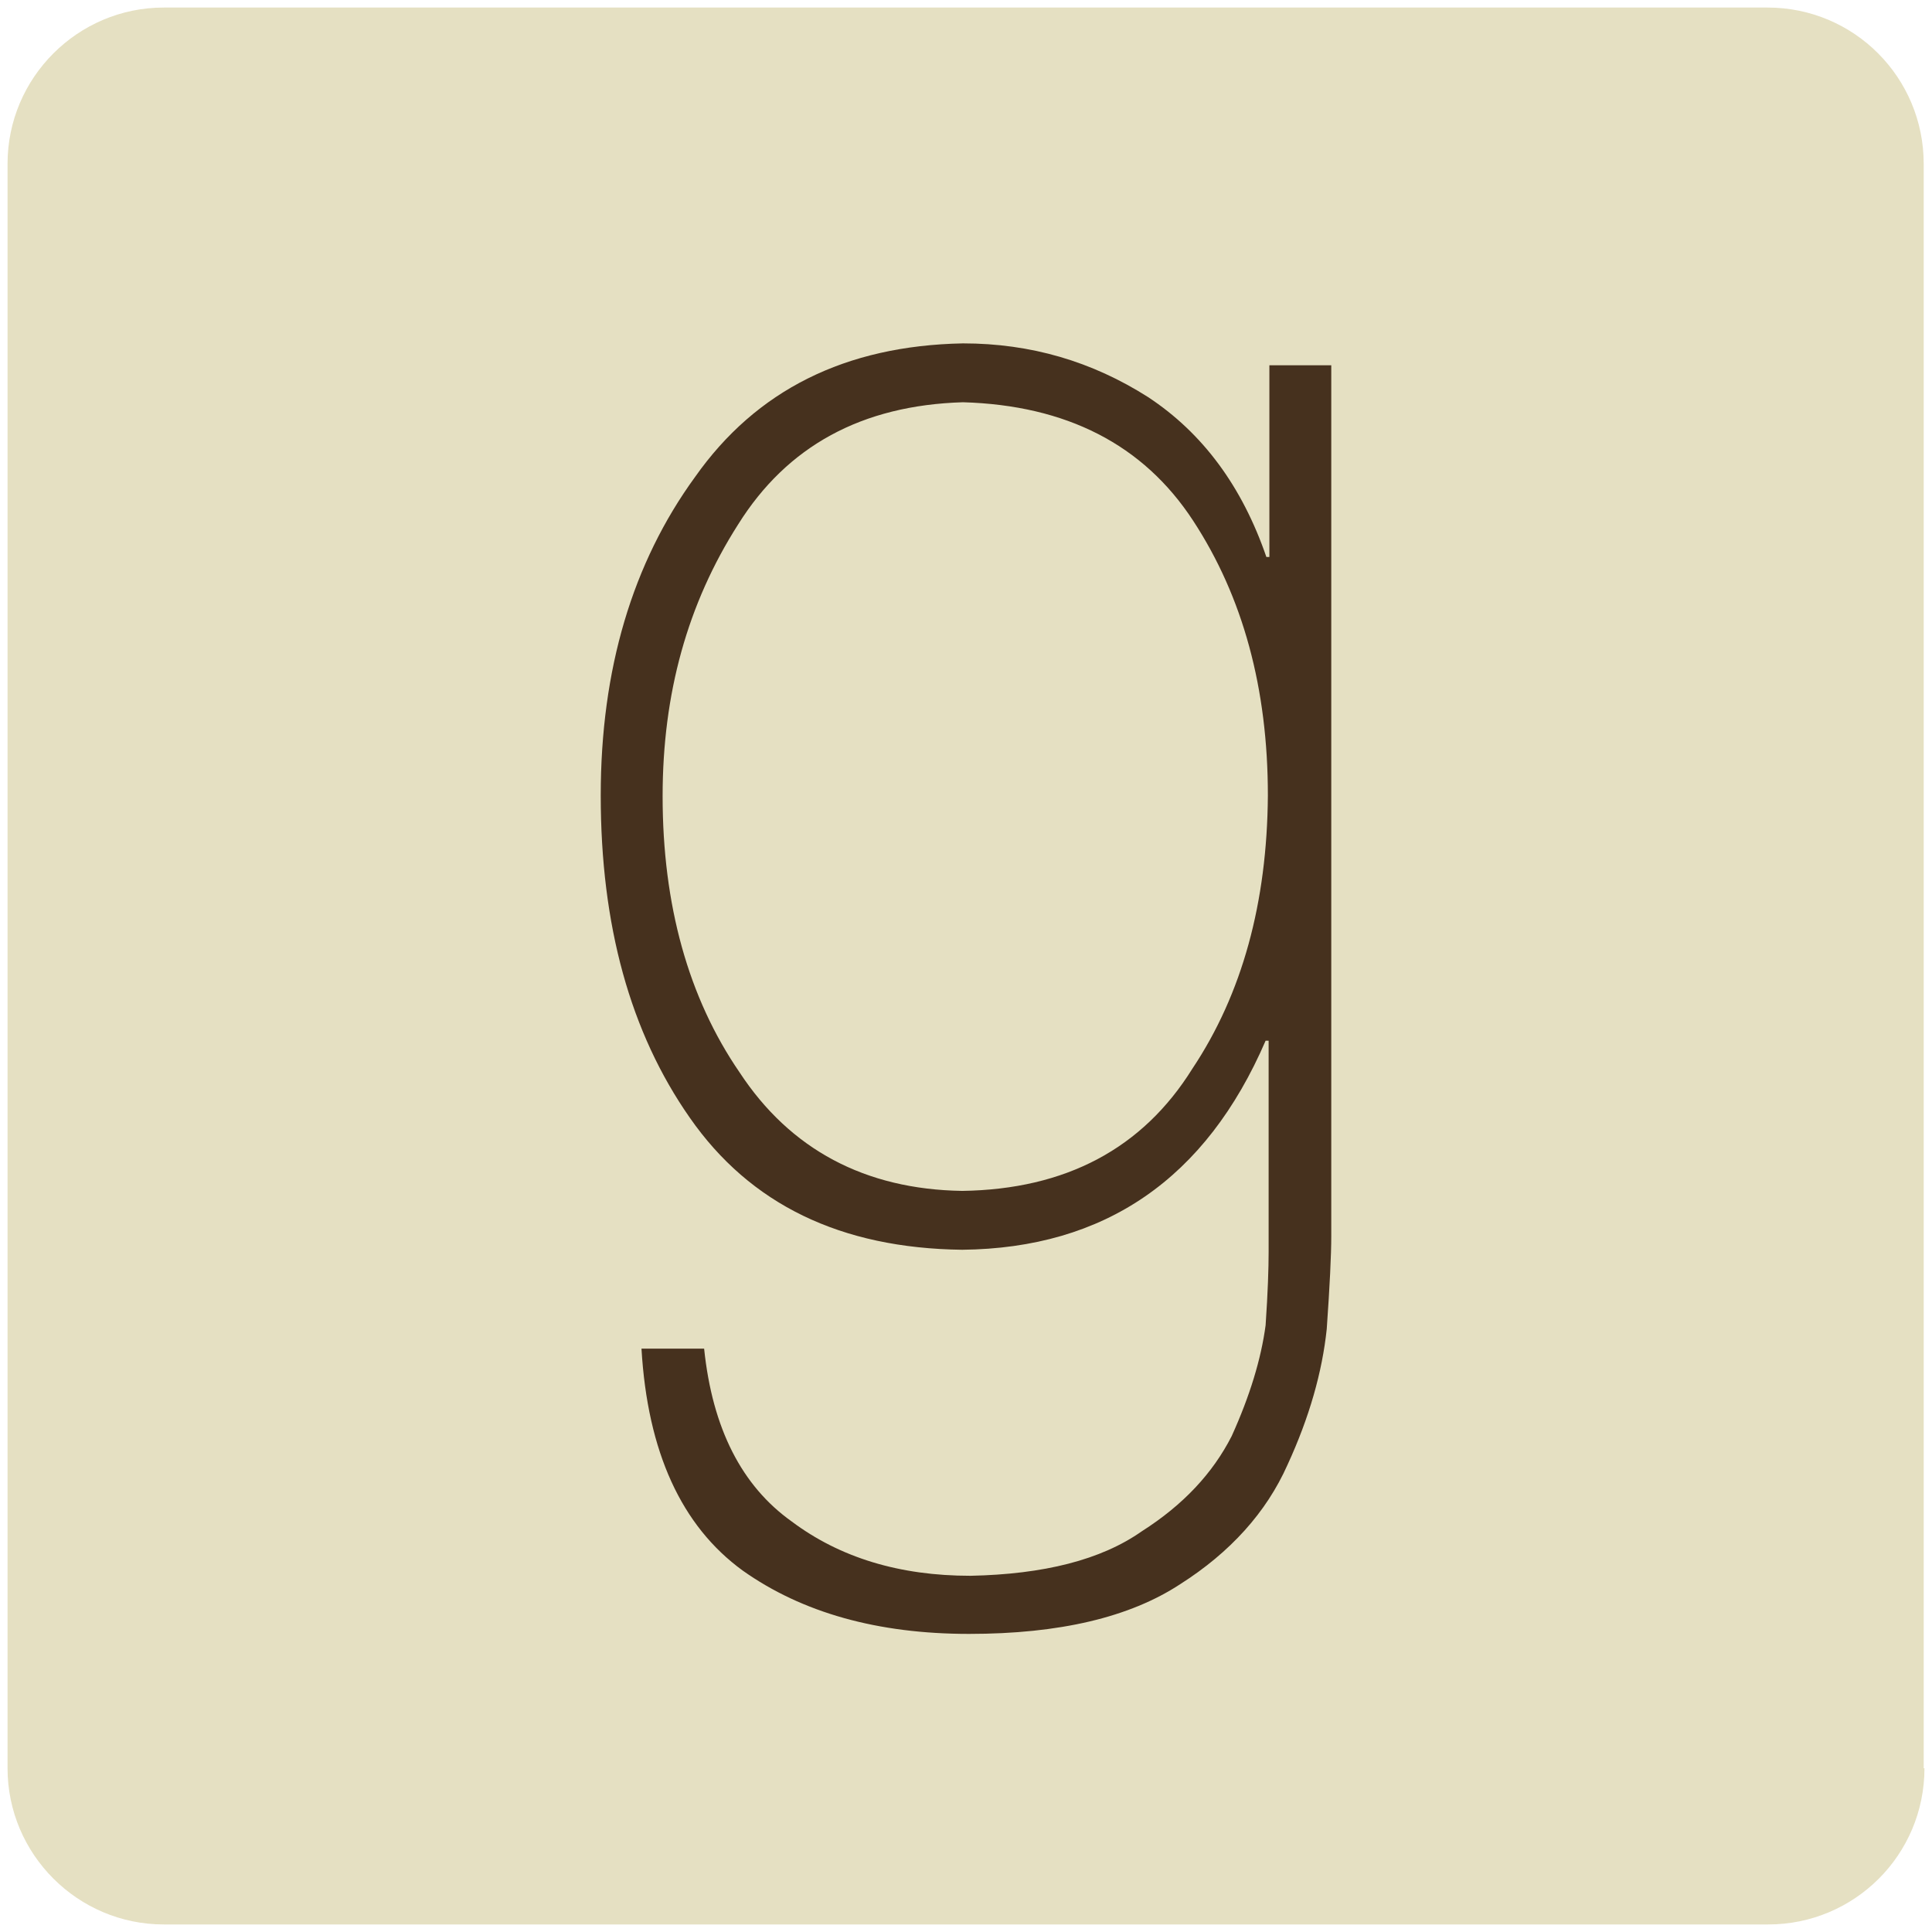 <?xml version="1.0" encoding="utf-8"?>
<!-- Generator: Adobe Illustrator 17.1.0, SVG Export Plug-In . SVG Version: 6.00 Build 0)  -->
<!DOCTYPE svg PUBLIC "-//W3C//DTD SVG 1.1//EN" "http://www.w3.org/Graphics/SVG/1.1/DTD/svg11.dtd">
<svg version="1.1" id="Layer_1" xmlns="http://www.w3.org/2000/svg" xmlns:xlink="http://www.w3.org/1999/xlink" x="0px" y="0px"
	 viewBox="0 0 256 256" enable-background="new 0 0 256 256" xml:space="preserve">
<path fill="#E5E0C2" d="M255,234.3c0,11.5-9.3,20.7-20.7,20.7H21.7C10.3,255,1,245.7,1,234.3V21.7C1,10.3,10.3,1,21.7,1h212.5
	c11.5,0,20.7,9.3,20.7,20.7V234.3z"/>
<path fill="#46311E" d="M168.2,48.4v25.4h-0.4c-3.2-9.3-8.4-16.4-15.7-21.2c-7.4-4.7-15.5-7.1-24.5-7.1
	c-15.6,0.3-27.4,6.2-35.5,17.7c-8.3,11.4-12.5,25.5-12.5,42.2c0,17.2,3.9,31.4,11.8,42.7c8,11.5,20,17.3,36.1,17.5
	c18.9-0.2,32.3-9.4,40.2-27.7h0.4v28c0,2.1-0.1,5.3-0.4,9.7c-0.6,4.5-2.1,9.4-4.5,14.7c-2.5,4.9-6.4,9.1-11.9,12.6
	c-5.4,3.8-13,5.7-22.7,5.9c-9.4,0-17.3-2.4-23.7-7.2c-6.6-4.7-10.5-12.3-11.6-22.9H85c0.8,13.7,5.3,23.5,13.4,29.4
	c7.9,5.6,17.9,8.4,30,8.4c12,0,21.3-2.2,28-6.6c6.6-4.2,11.4-9.5,14.2-15.8c2.9-6.3,4.6-12.3,5.2-18c0.4-5.7,0.6-9.8,0.6-12.3V48.4
	H168.2z M158,141.6c-6.6,10.6-16.8,16-30.5,16.2c-12.9-0.2-22.8-5.5-29.5-15.7c-6.8-9.9-10.2-22.2-10.2-36.6c0-13.6,3.3-25.5,10-36
	c6.5-10.4,16.4-15.8,29.8-16.2c13.7,0.4,23.9,5.6,30.5,15.7c6.6,10.1,9.9,22.2,9.9,36.4C167.9,119.6,164.6,131.7,158,141.6z"/>
<g>
</g>
<g>
</g>
<g>
</g>
<g>
</g>
<g>
</g>
<g>
</g>
<g>
</g>
<g>
</g>
<g>
</g>
<g>
</g>
<g>
</g>
<g>
</g>
<g>
</g>
<g>
</g>
<g>
</g>
</svg>
